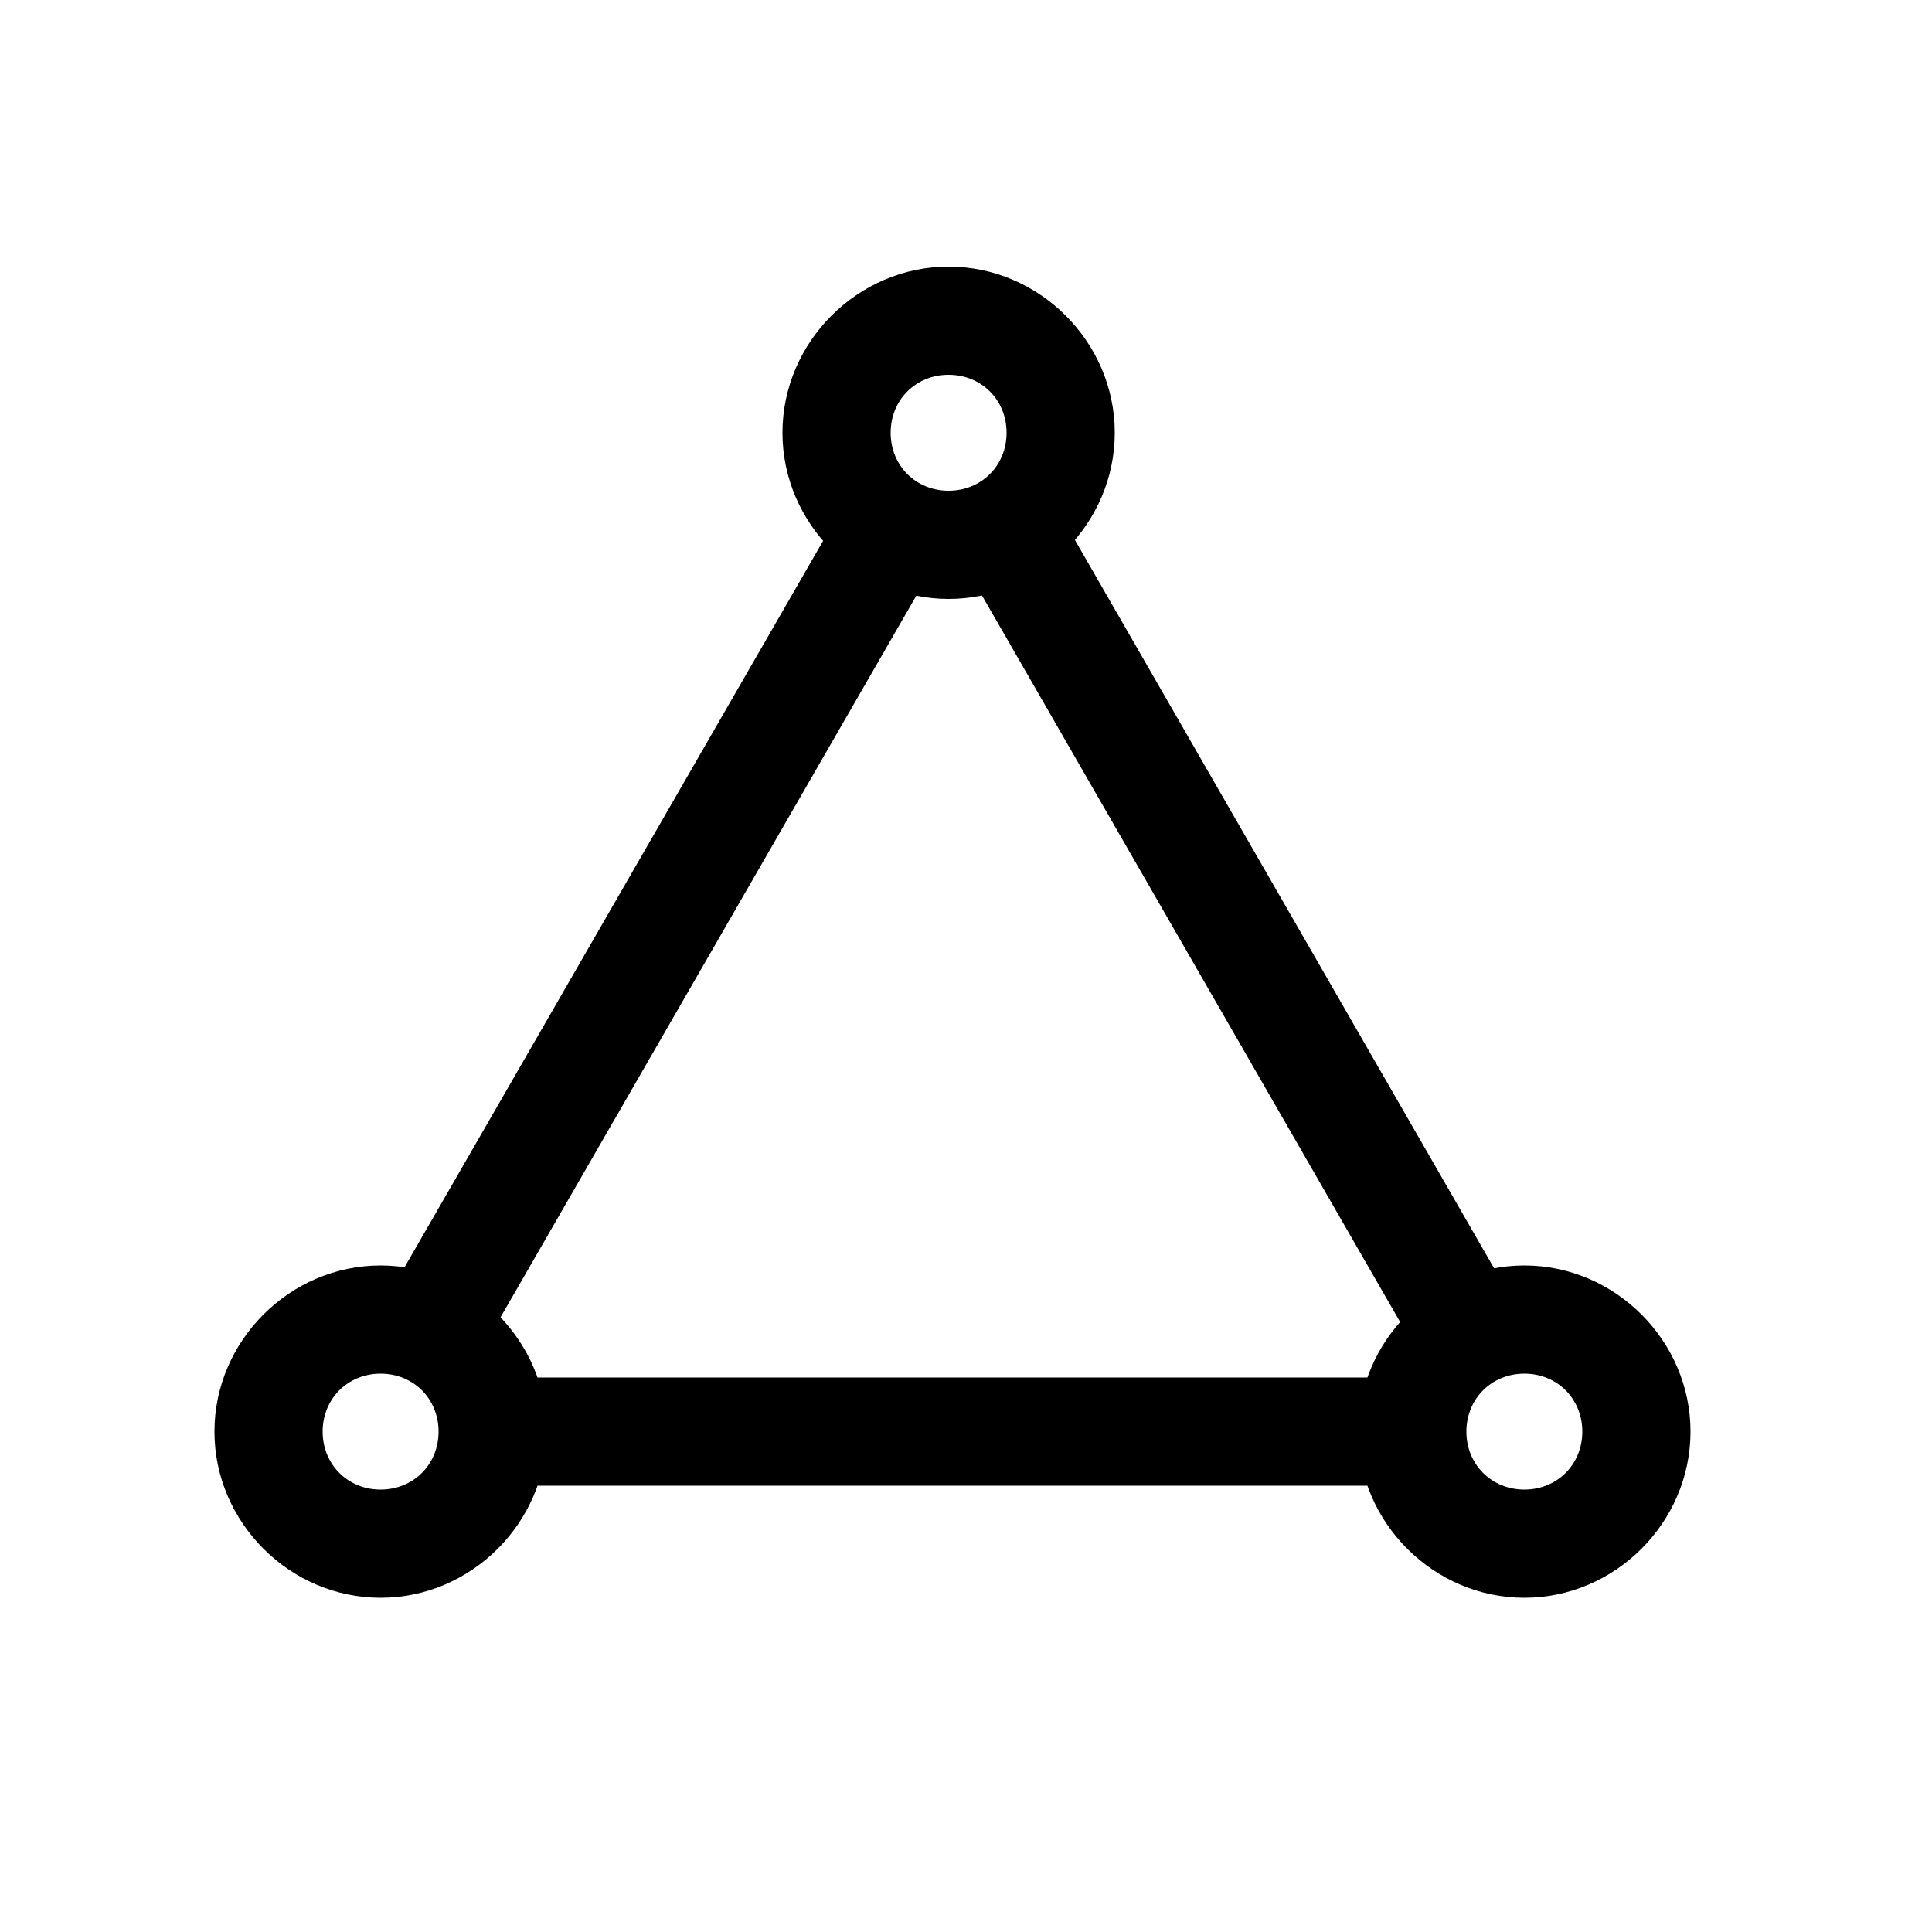 <?xml version="1.0" encoding="utf-8"?>
<!-- Generator: Adobe Illustrator 23.0.1, SVG Export Plug-In . SVG Version: 6.00 Build 0)  -->
<svg version="1.1" id="Layer_1" xmlns="http://www.w3.org/2000/svg" xmlns:xlink="http://www.w3.org/1999/xlink" x="0px" y="0px"
	 viewBox="0 0 100 100" style="enable-background:new 0 0 100 100;" xml:space="preserve">
<path d="M78.9,82.7c-4.7,0-8.6-3.9-8.6-8.6s3.9-8.6,8.6-8.6s8.6,3.9,8.6,8.6S83.6,82.7,78.9,82.7z M78.9,71.1c-1.7,0-3,1.3-3,3
	s1.3,3,3,3s3-1.3,3-3S80.6,71.1,78.9,71.1z"/>
<path d="M49.1,31c-4.7,0-8.6-3.9-8.6-8.6s3.9-8.6,8.6-8.6c4.7,0,8.6,3.9,8.6,8.6S53.8,31,49.1,31z M49.1,19.4c-1.7,0-3,1.3-3,3
	s1.3,3,3,3s3-1.3,3-3S50.8,19.4,49.1,19.4z"/>
<path d="M19.7,82.7c-4.7,0-8.6-3.9-8.6-8.6s3.9-8.6,8.6-8.6s8.6,3.9,8.6,8.6S24.4,82.7,19.7,82.7z M19.7,71.1c-1.7,0-3,1.3-3,3
	s1.3,3,3,3s3-1.3,3-3S21.4,71.1,19.7,71.1z"/>
<rect x="26.7" y="71.3" width="45" height="5.6"/>
<rect x="11.4" y="44.5" transform="matrix(0.499 -0.866 0.866 0.499 -23.584 53.777)" width="46.6" height="5.6"/>
<rect x="61.1" y="24.2" transform="matrix(0.867 -0.499 0.499 0.867 -15.43 38.231)" width="5.6" height="47.5"/>
</svg>
